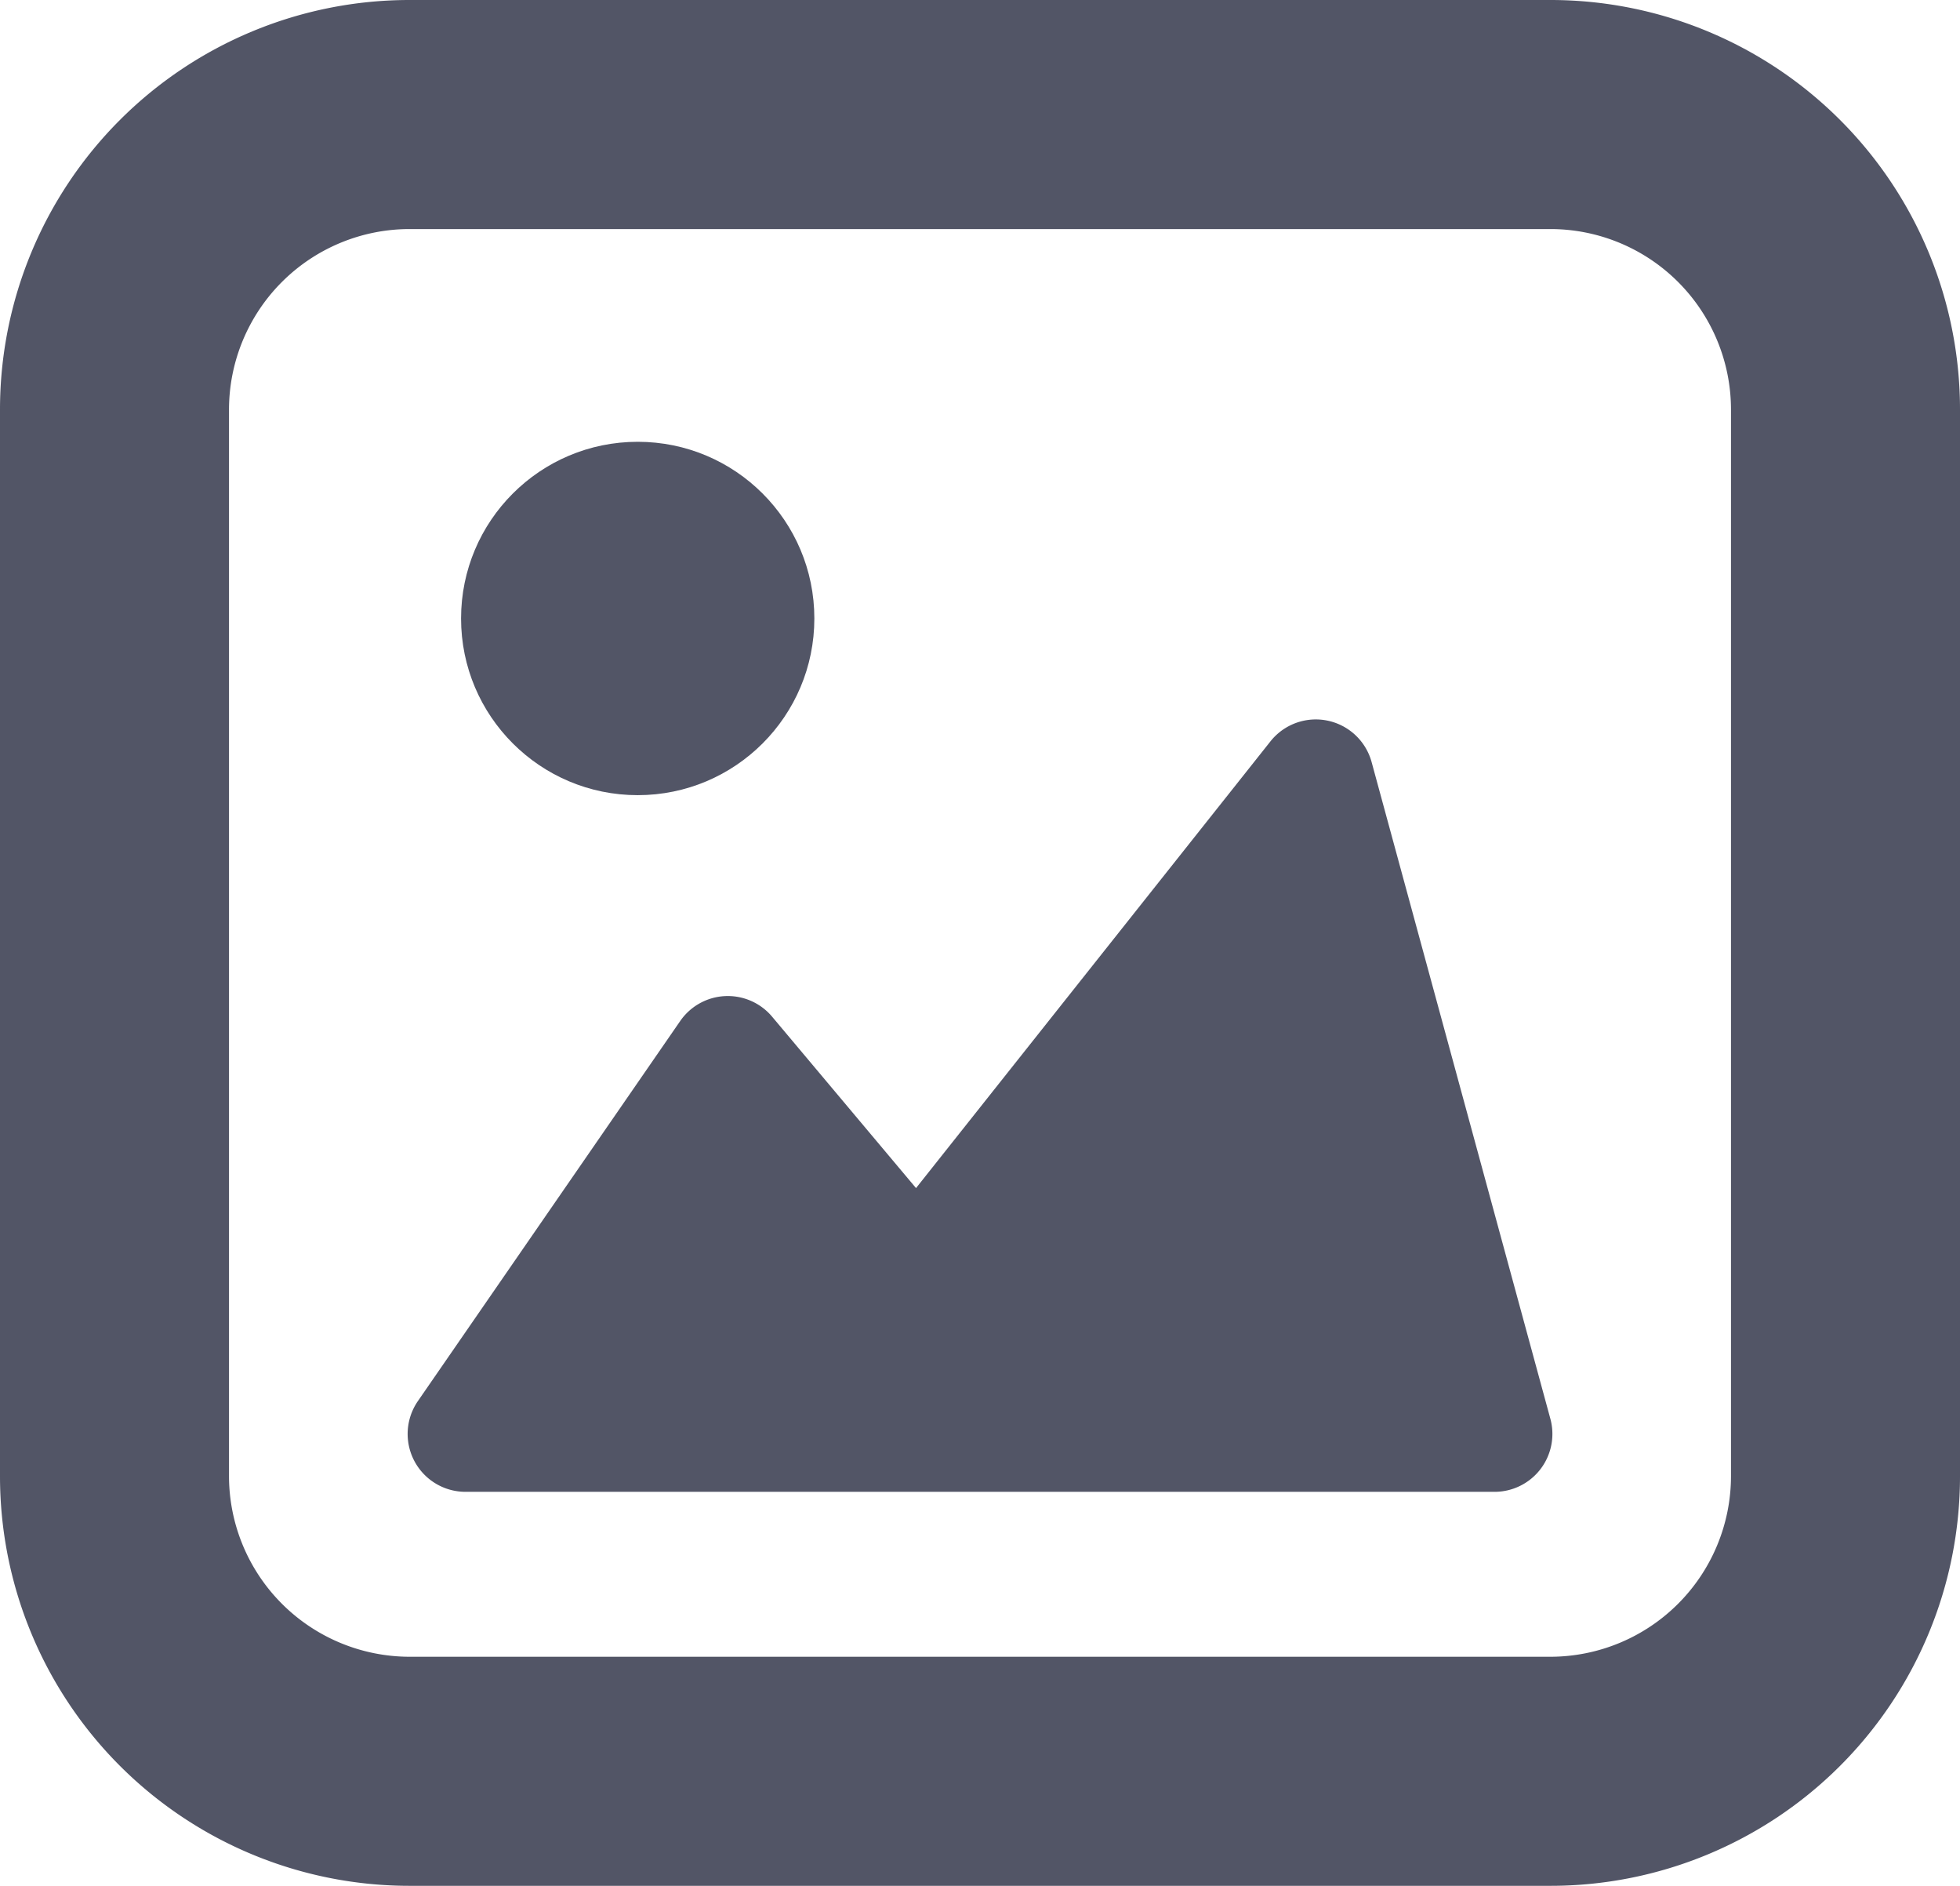 <svg xmlns="http://www.w3.org/2000/svg" viewBox="0 0 128.38 123.49"><defs><style>.cls-1{fill:#525566;}</style></defs><title>img</title><g id="レイヤー_2" data-name="レイヤー 2"><g id="レイヤー_3" data-name="レイヤー 3"><path class="cls-1" d="M101.56,0H26.82A26.82,26.82,0,0,0,0,26.82V96.67a26.82,26.82,0,0,0,26.82,26.82h74.74a26.82,26.82,0,0,0,26.82-26.82V26.82A26.82,26.82,0,0,0,101.56,0Zm11.82,96.67a11.84,11.84,0,0,1-11.82,11.82H26.82A11.84,11.84,0,0,1,15,96.67V26.82A11.83,11.83,0,0,1,26.82,15h74.74a11.83,11.83,0,0,1,11.82,11.82Z"/><circle class="cls-1" cx="41.77" cy="40.5" r="11.57"/><path class="cls-1" d="M89.84,49.9a3.79,3.79,0,0,0-6.62-1.36L60,77.8,50.56,66.56a3.79,3.79,0,0,0-6,.29L27.37,91.75a3.79,3.79,0,0,0,3.12,5.94h67.4a3.79,3.79,0,0,0,3.66-4.78Z"/></g></g></svg>